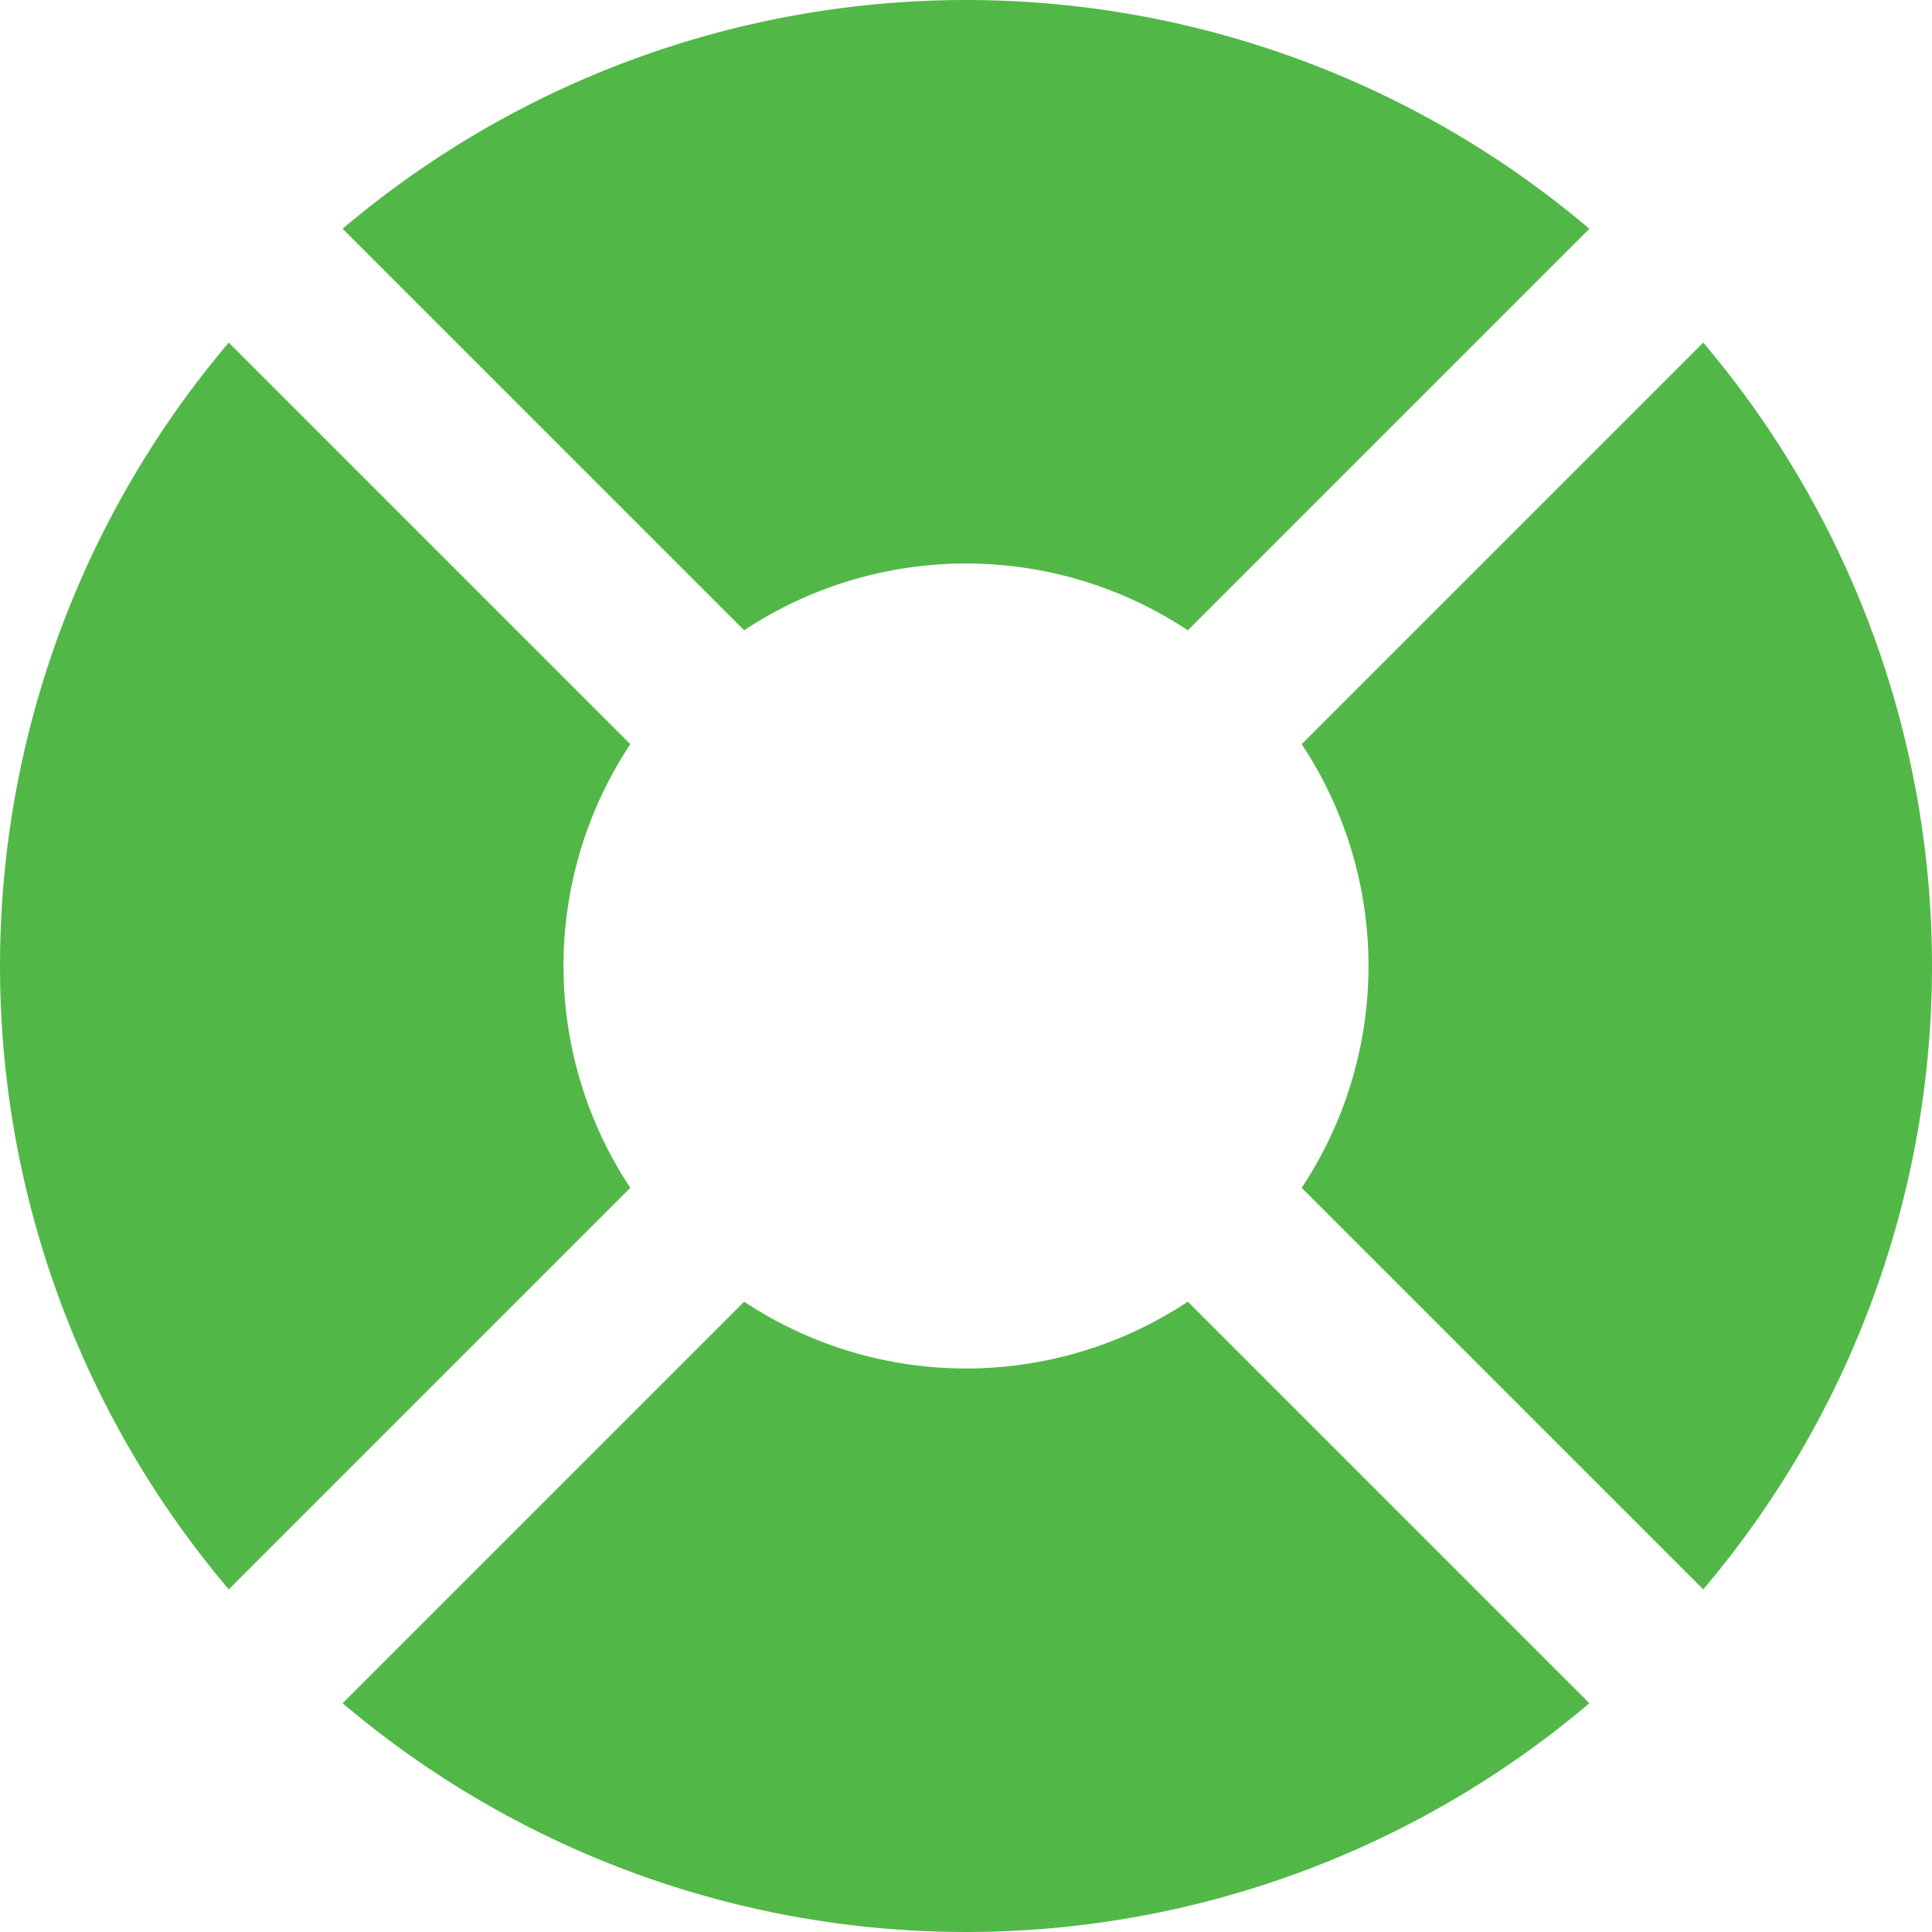 <svg id="Layer_1" data-name="Layer 1" xmlns="http://www.w3.org/2000/svg" viewBox="0 0 24 24"><defs><style>.cls-1{fill:#51B848;}</style></defs><title>67 support</title><path class="cls-1"  d="M9.244,7.83a4.991,4.991,0,0,1,5.512,0l4.988-4.988a11.972,11.972,0,0,0-15.488,0Z"/><path class="cls-1"  d="M21.158,4.256,16.17,9.244a4.991,4.991,0,0,1,0,5.512l4.988,4.988a11.972,11.972,0,0,0,0-15.488Z"/><path class="cls-1"  d="M14.756,16.17a4.991,4.991,0,0,1-5.512,0L4.256,21.158a11.972,11.972,0,0,0,15.488,0Z"/><path class="cls-1"  d="M7.83,14.756a4.991,4.991,0,0,1,0-5.512L2.842,4.256a11.972,11.972,0,0,0,0,15.488Z"/></svg>